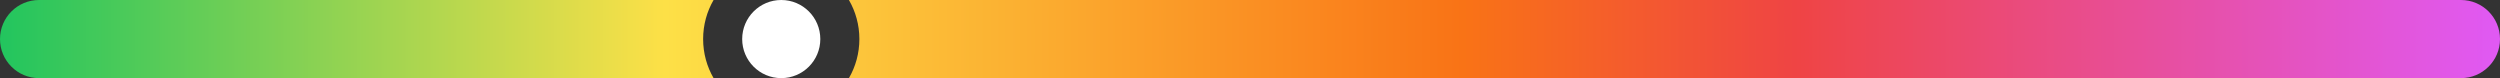 <svg fill="none" height="4" viewBox="0 0 128 4" width="128" xmlns="http://www.w3.org/2000/svg">
    <rect x="0" y="0" width="128" height="4" fill="#333333" stroke="none"/>
    <path clip-rule="evenodd"
          d="M43.465 4C43.805 3.412 44 2.729 44 2C44 1.271 43.805 0.588 43.465 0H126C127.105 0 128 0.895 128 2C128 3.105 127.105 4 126 4H43.465ZM36.535 4H2C0.895 4 0 3.105 0 2C0 0.895 0.895 0 2 0H36.535C36.195 0.588 36 1.271 36 2C36 2.729 36.195 3.412 36.535 4Z"
          fill="url(#paint0_linear_9_129)" fill-rule="evenodd"/>
    <circle cx="40" cy="2" fill="white" r="2"/>
    <defs>
        <linearGradient gradientUnits="userSpaceOnUse" id="paint0_linear_9_129" x1="1.86018e-06" x2="128" y1="2" y2="2">
            <stop offset="0" stop-color="#22C55E"/>
            <stop offset="0.266" stop-color="#FDE047"/>
            <stop offset="0.585" stop-color="#F97316"/>
            <stop offset="0.718" stop-color="#EF4444"/>
            <stop offset="1" stop-color="#E059F4"/>
        </linearGradient>
    </defs>
</svg>
